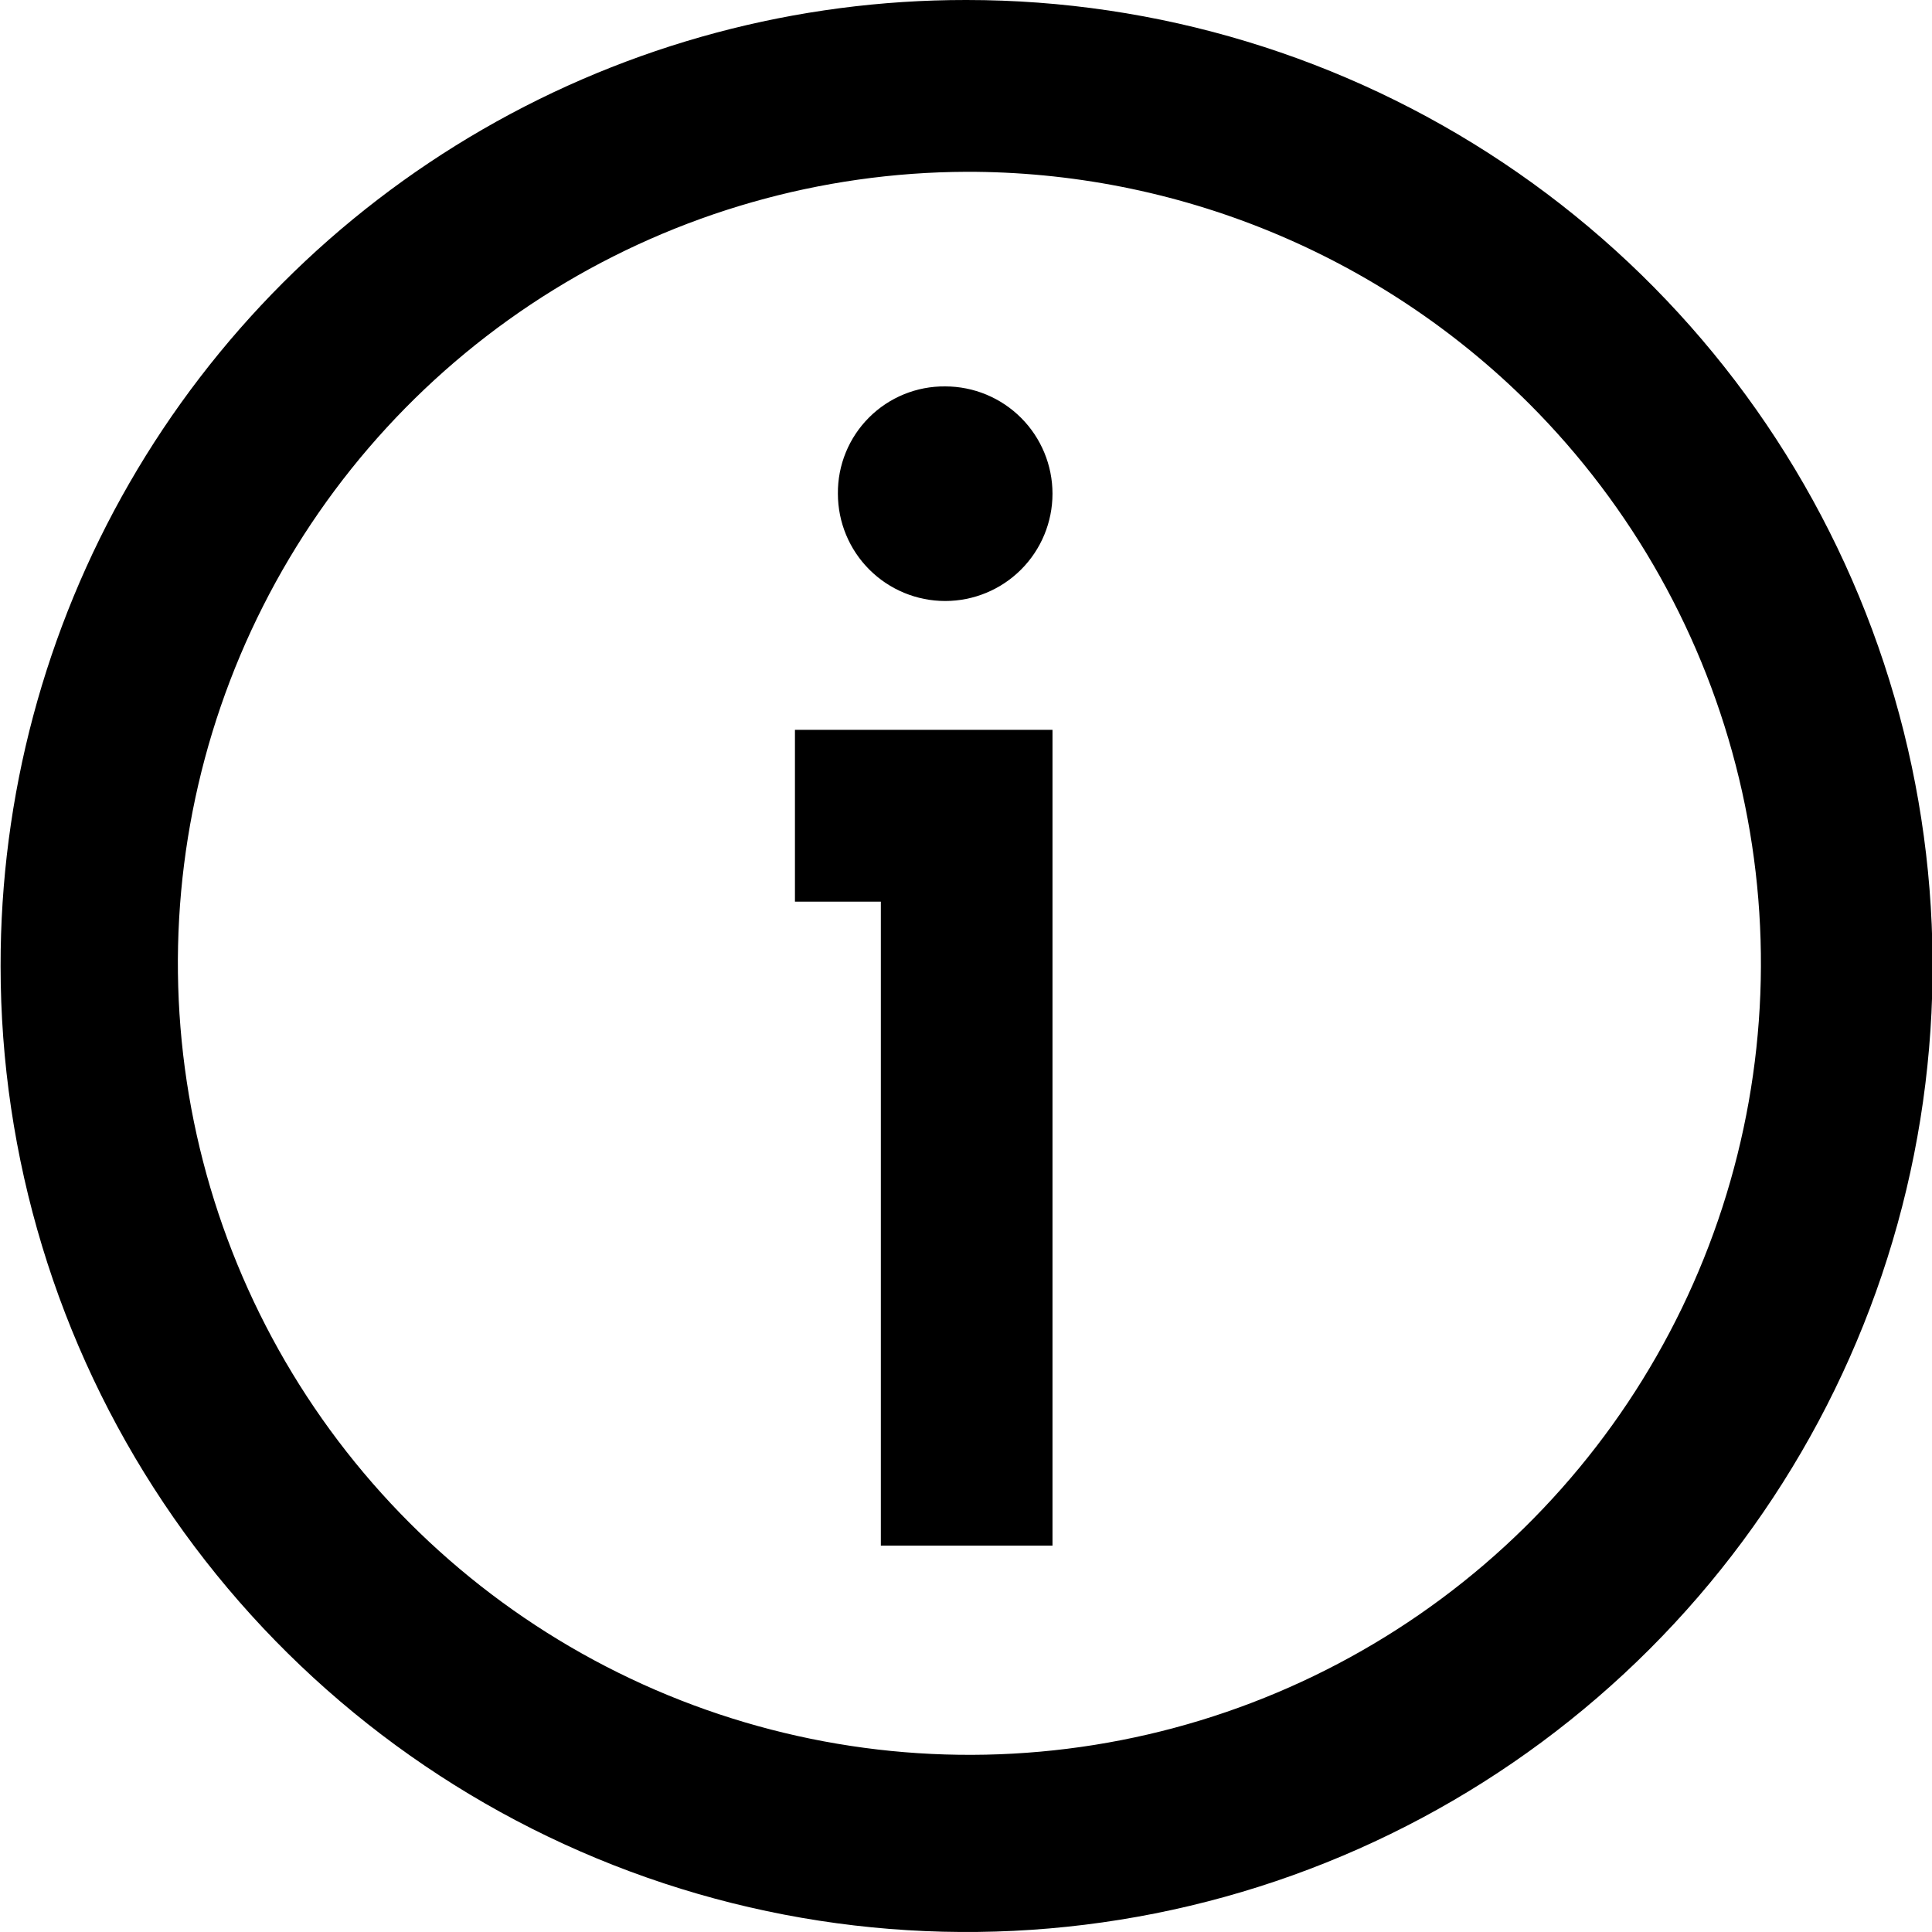<svg xmlns="http://www.w3.org/2000/svg" xmlns:xlink="http://www.w3.org/1999/xlink" width="13" height="13" viewBox="0 0 13 13">
  <defs>
    <clipPath id="clip-path">
      <path id="패스_14513" data-name="패스 14513" d="M969,1158.115a.722.722,0,1,1-.722.722A.715.715,0,0,1,969,1158.115Zm.722,2.311v5.489h-1.155v-4.333h-.578v-1.156Zm-.578-3.755a5.326,5.326,0,1,0,3.785,1.56A5.351,5.351,0,0,0,969.14,1156.671Zm0-1.156a6.5,6.5,0,1,1-6.5,6.5A6.491,6.491,0,0,1,969.14,1155.515Z" transform="translate(-962.64 -1155.515)"/>
    </clipPath>
    <clipPath id="clip-path-2">
      <rect id="사각형_2952" data-name="사각형 2952" width="277.334" height="156"/>
    </clipPath>
  </defs>
  <g id="그룹_8269" data-name="그룹 8269" clip-path="url(#clip-path)">
    <g id="그룹_8268" data-name="그룹 8268" transform="translate(-107.322 -105.011)">
      <g id="그룹_8267" data-name="그룹 8267" transform="translate(0)" clip-path="url(#clip-path-2)">
        <rect id="사각형_2951" data-name="사각형 2951" width="14.444" height="14.444" transform="translate(106.6 104.289)"/>
      </g>
    </g>
  </g>
</svg>
